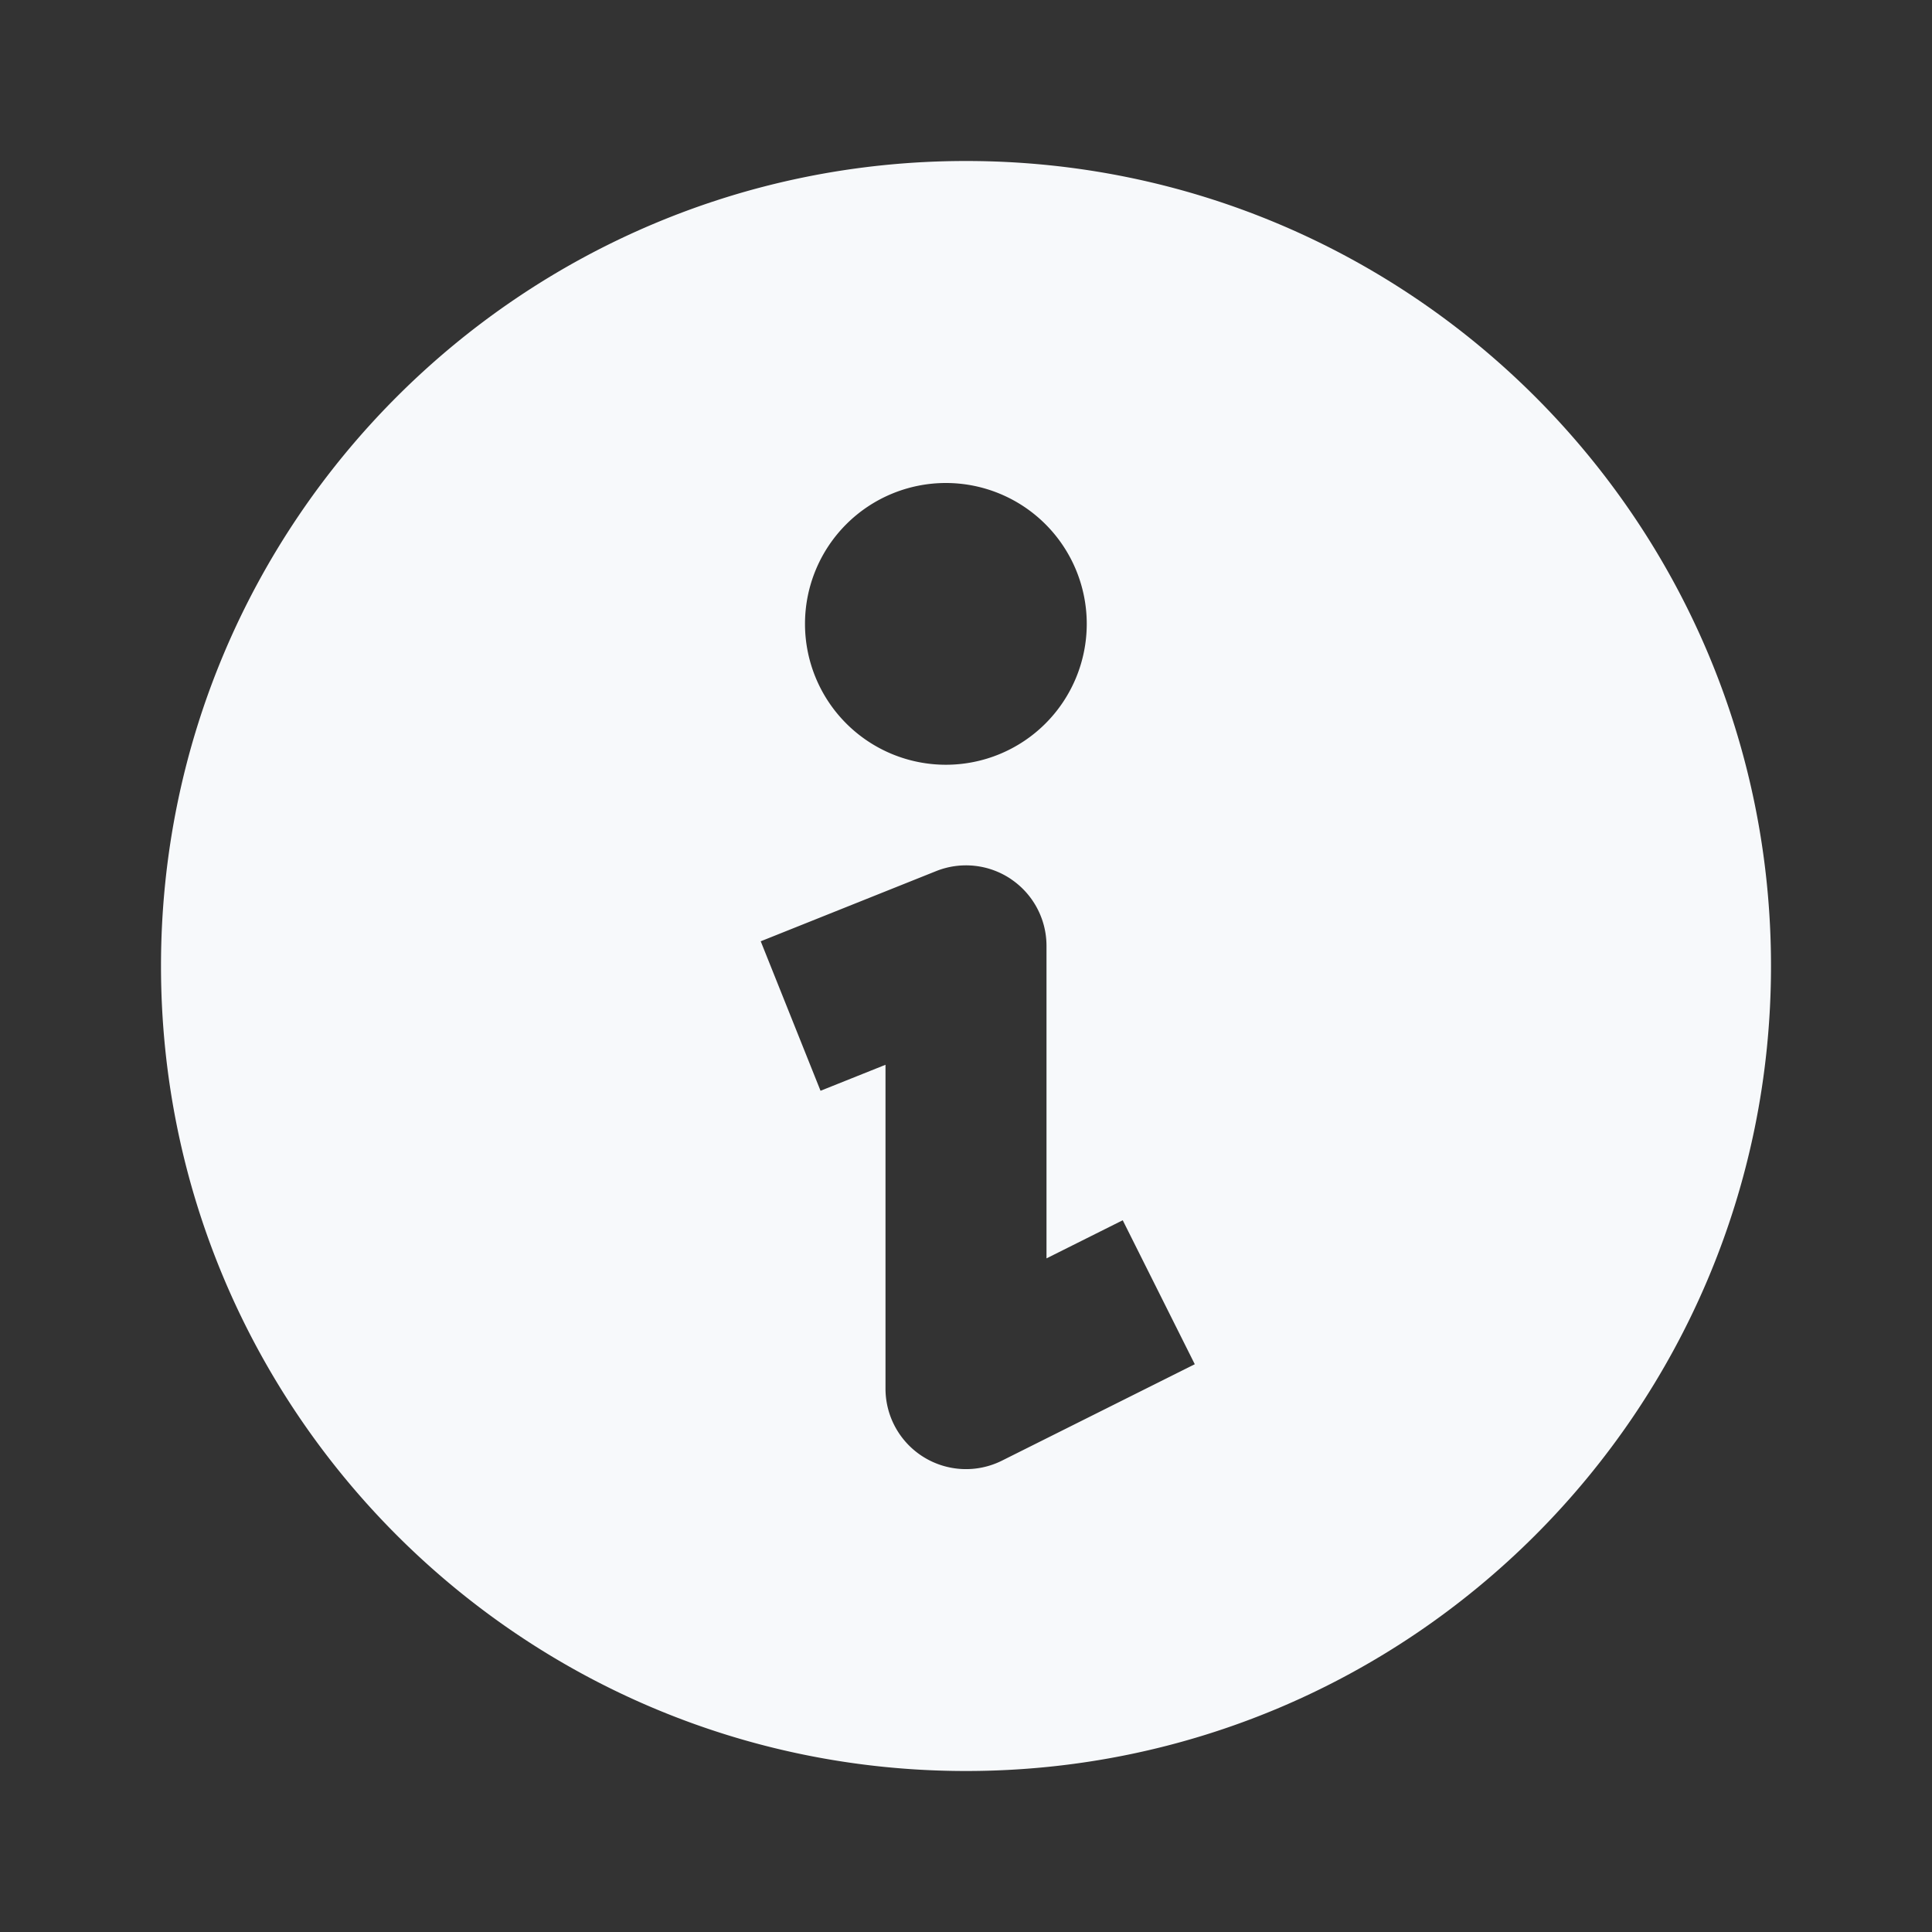 <svg xmlns="http://www.w3.org/2000/svg" width="48" height="48" viewBox="0 0 48 48"><rect x="0" y="0" width="48" height="48" fill="#333333" stroke="none"/><path fill="#f7f9fb" fill-rule="evenodd" d="M24 44c11.046 0 20-8.954 20-20S35.046 4 24 4S4 12.954 4 24s8.954 20 20 20m3-28.5a3.5 3.5 0 1 1-7 0a3.5 3.5 0 0 1 7 0m-1.879 6.344A2 2 0 0 1 26 23.5v7.764l1.894-.947l1.79 3.577l-4.79 2.395A2 2 0 0 1 22 34.5v-8.046l-1.614.646l-1.486-3.714l4.357-1.743a2 2 0 0 1 1.864.2" clip-rule="evenodd"/></svg>